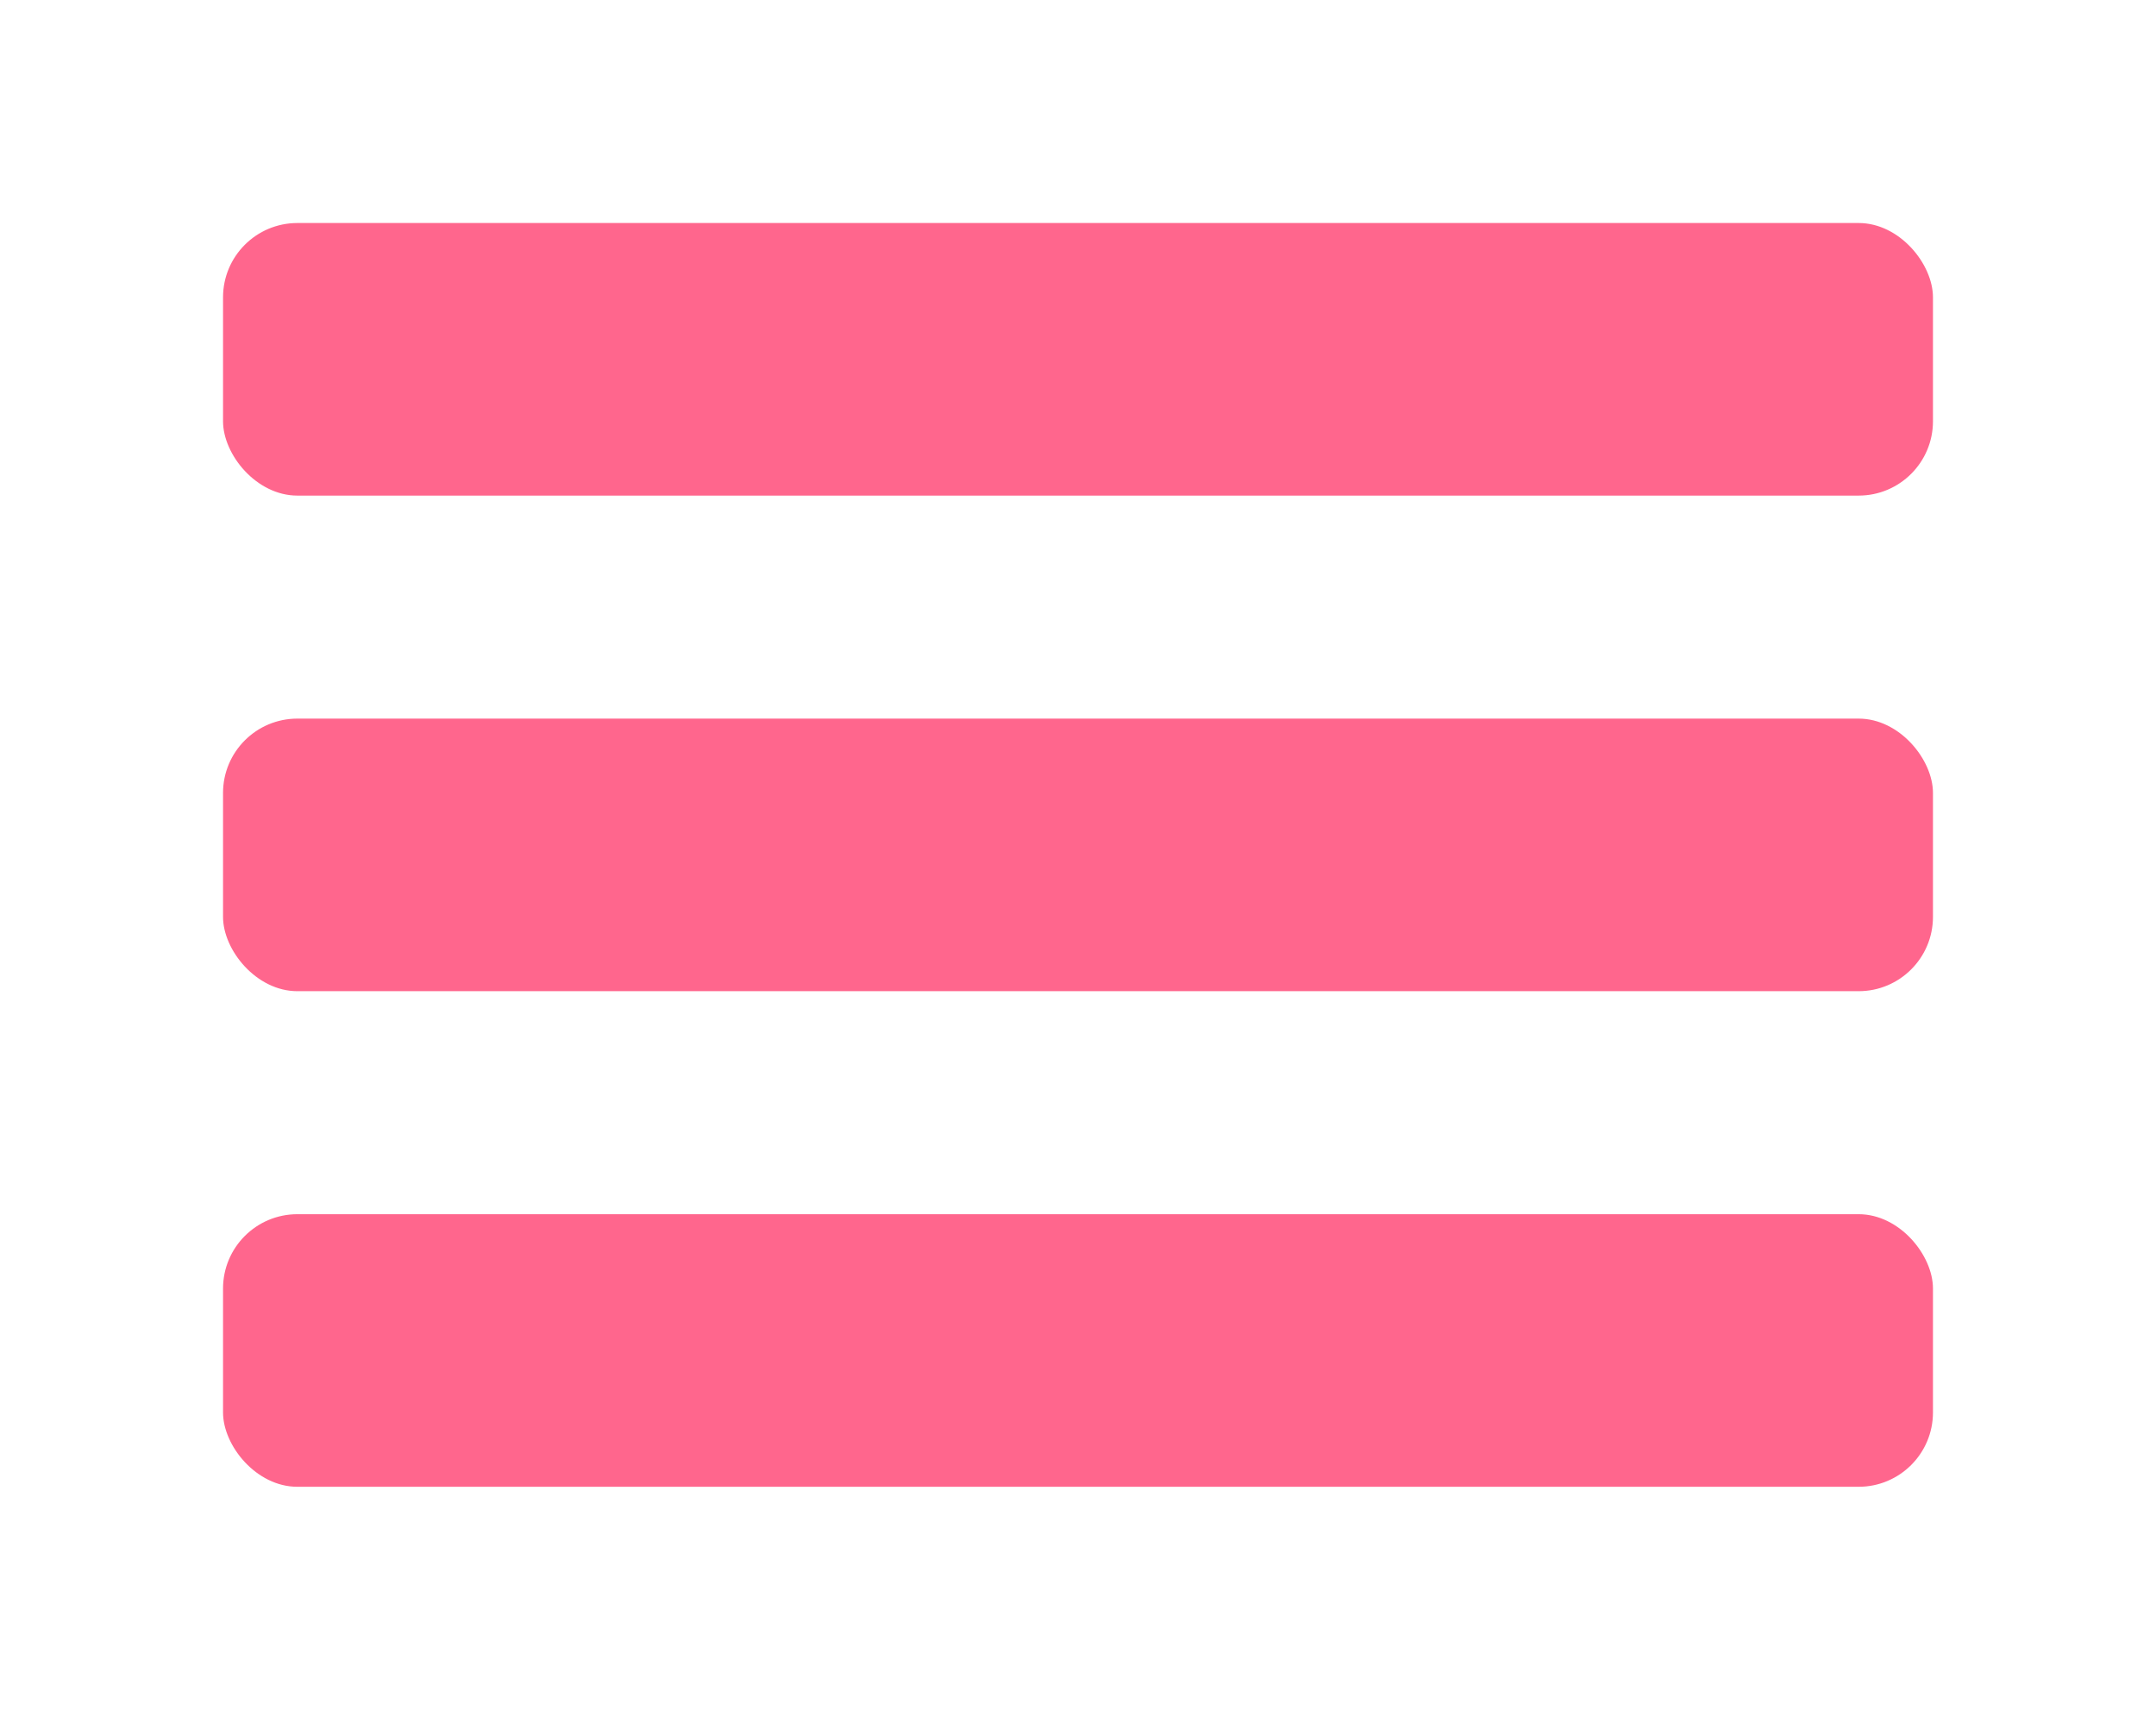 <svg xmlns="http://www.w3.org/2000/svg" xmlns:xlink="http://www.w3.org/1999/xlink" width="87" height="69" viewBox="0 0 87 69">
  <defs>
    <filter id="Rectangle_21" x="0" y="0" width="87" height="29" filterUnits="userSpaceOnUse">
      <feOffset dy="3" input="SourceAlpha"/>
      <feGaussianBlur stdDeviation="3" result="blur"/>
      <feFlood flood-color="#d72edd"/>
      <feComposite operator="in" in2="blur"/>
      <feComposite in="SourceGraphic"/>
    </filter>
    <filter id="Rectangle_22" x="0" y="20" width="87" height="29" filterUnits="userSpaceOnUse">
      <feOffset dy="3" input="SourceAlpha"/>
      <feGaussianBlur stdDeviation="3" result="blur-2"/>
      <feFlood flood-color="#d72edd"/>
      <feComposite operator="in" in2="blur-2"/>
      <feComposite in="SourceGraphic"/>
    </filter>
    <filter id="Rectangle_23" x="0" y="40" width="87" height="29" filterUnits="userSpaceOnUse">
      <feOffset dy="3" input="SourceAlpha"/>
      <feGaussianBlur stdDeviation="3" result="blur-3"/>
      <feFlood flood-color="#d72edd"/>
      <feComposite operator="in" in2="blur-3"/>
      <feComposite in="SourceGraphic"/>
    </filter>
  </defs>
  <g id="Group_44" data-name="Group 44" transform="translate(-98 -60)">
    <g transform="matrix(1, 0, 0, 1, 98, 60)" filter="url(#Rectangle_21)">
      <rect id="Rectangle_21-2" data-name="Rectangle 21" width="69" height="11" rx="3" transform="translate(9 6)" fill="#ff668d"/>
    </g>
    <g transform="matrix(1, 0, 0, 1, 98, 60)" filter="url(#Rectangle_22)">
      <rect id="Rectangle_22-2" data-name="Rectangle 22" width="69" height="11" rx="3" transform="translate(9 26)" fill="#ff668d"/>
    </g>
    <g transform="matrix(1, 0, 0, 1, 98, 60)" filter="url(#Rectangle_23)">
      <rect id="Rectangle_23-2" data-name="Rectangle 23" width="69" height="11" rx="3" transform="translate(9 46)" fill="#ff668d"/>
    </g>
  </g>
</svg>
